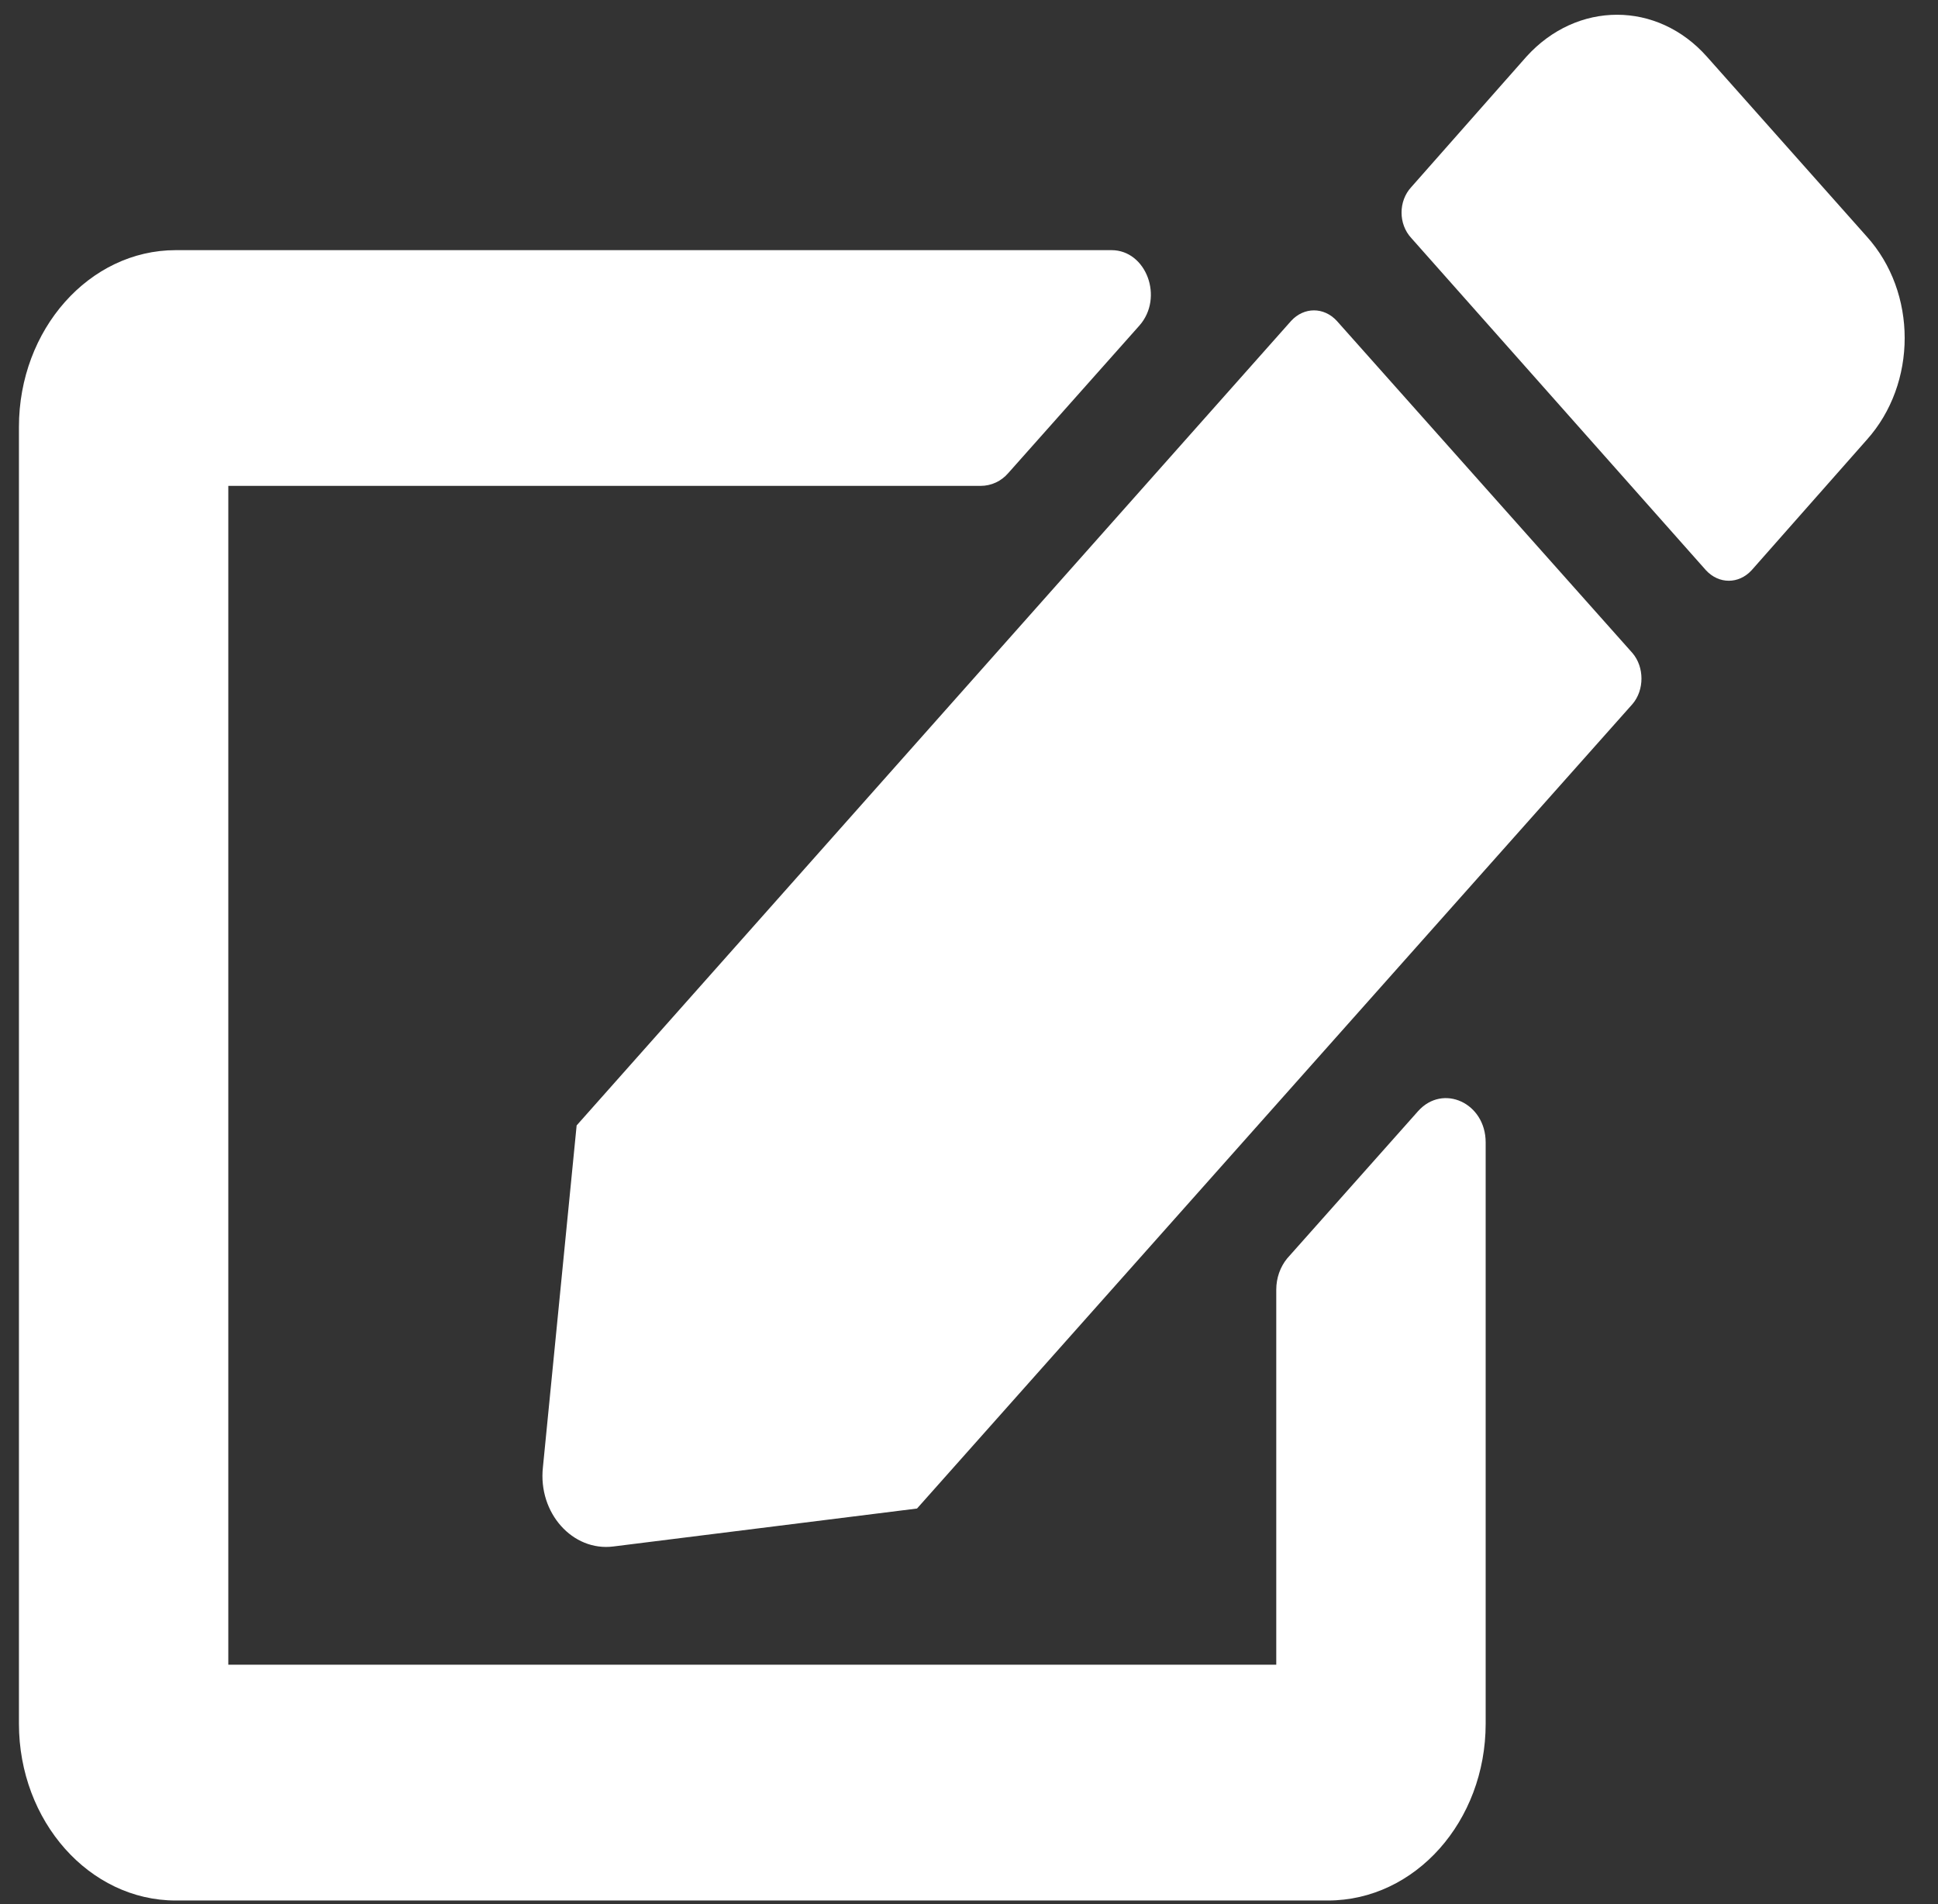<svg width="57" height="56" viewBox="0 0 57 56" fill="none" xmlns="http://www.w3.org/2000/svg">
<rect x="0" y="0" width="57" height="56" fill="#333333" stroke="none"/>
<path d="M39.318 9.437L48.016 19.209C48.366 19.621 48.366 20.293 48.016 20.704L26.971 44.366L18.04 45.482C16.843 45.634 15.822 44.496 15.968 43.153L16.96 33.099L37.975 9.437C38.354 9.025 38.938 9.025 39.318 9.437ZM54.904 6.956L50.205 1.669C48.745 0.022 46.381 0.022 44.892 1.669L41.507 5.504C41.127 5.916 41.127 6.587 41.507 6.999L50.175 16.771C50.555 17.183 51.139 17.183 51.518 16.771L54.904 12.936C56.392 11.279 56.392 8.602 54.904 6.956ZM37.537 37.931V48.959H6.715V14.29H28.839C29.16 14.29 29.452 14.15 29.657 13.911L33.51 9.577C34.239 8.754 33.714 7.357 32.692 7.357H5.168C2.629 7.357 0.557 9.686 0.557 12.557V50.693C0.557 53.564 2.629 55.894 5.168 55.894H39.055C41.623 55.894 43.696 53.564 43.696 50.693V33.597C43.696 32.438 42.441 31.863 41.711 32.676L37.858 37.01C37.654 37.259 37.537 37.584 37.537 37.931Z" fill="white"/>
</svg>
